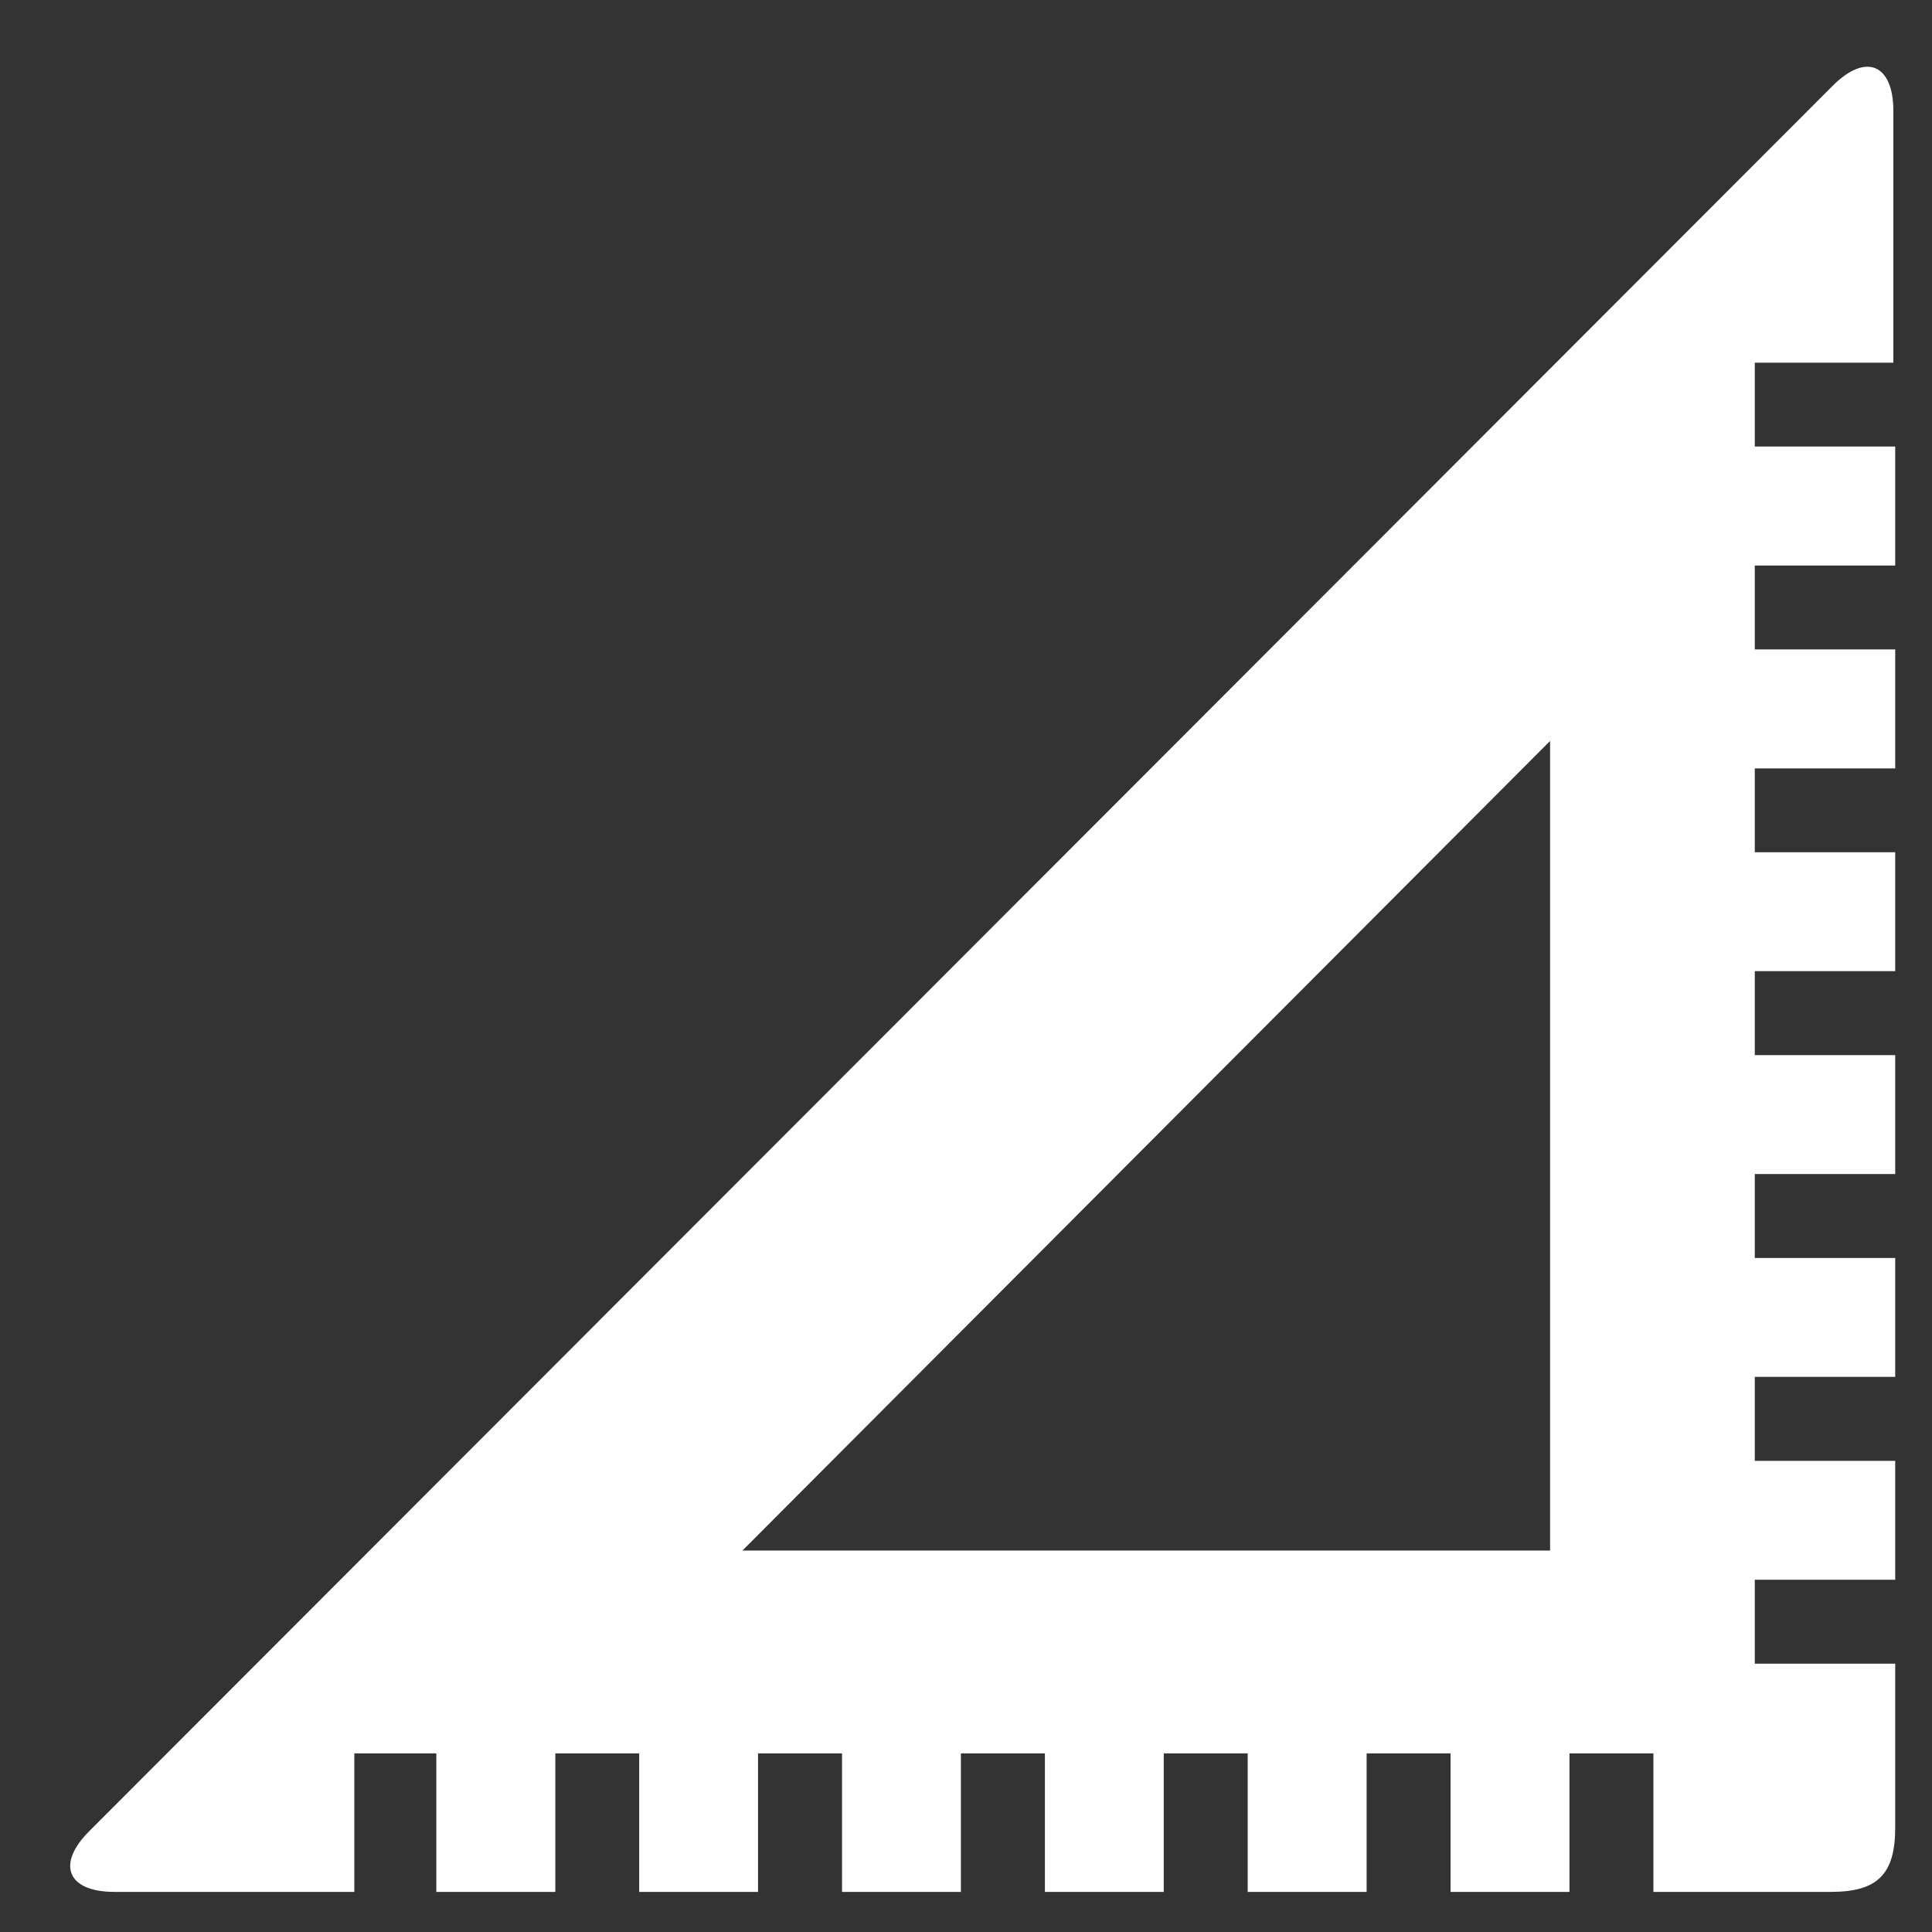 <?xml version="1.0" encoding="UTF-8" standalone="no"?>
<svg width="25px" height="25px" viewBox="0 0 25 25" version="1.1" xmlns="http://www.w3.org/2000/svg" xmlns:xlink="http://www.w3.org/1999/xlink">
    <rect x="0" y="0" width="25" height="25" fill="#333333" stroke="none"/>
    <!-- Generator: Sketch 3.7 (28169) - http://www.bohemiancoding.com/sketch -->
    <title>icon-axis6</title>
    <desc>Created with Sketch.</desc>
    <defs></defs>
    <g id="Symbols" stroke="none" stroke-width="1" fill="none" fill-rule="evenodd">
        <g id="Flex---2---Project-Details" transform="translate(-23, -415)" fill="#FEFEFE">
            <g id="Overview">
                <g transform="translate(10, 87)">
                    <g id="icon-axis6" transform="translate(13, 328)">
                        <path d="M24.5,4.717 L24.5,1.437 C24.5,0.83 24.146,0.679 23.716,1.109 L1.153,23.697 C0.724,24.127 0.875,24.481 1.48,24.481 L4.585,24.481 L4.585,22.689 L5.646,22.689 L5.646,24.481 L7.186,24.481 L7.186,22.689 L8.271,22.689 L8.271,24.481 L9.809,24.481 L9.809,22.689 L10.896,22.689 L10.896,24.481 L12.434,24.481 L12.434,22.689 L13.521,22.689 L13.521,24.481 L15.059,24.481 L15.059,22.689 L16.145,22.689 L16.145,24.481 L17.684,24.481 L17.684,22.689 L18.77,22.689 L18.77,24.481 L20.309,24.481 L20.309,22.689 L21.395,22.689 L21.395,24.481 L23.692,24.481 C24.297,24.481 24.524,24.252 24.524,23.648 L24.524,21.528 L22.707,21.528 L22.707,20.442 L24.524,20.442 L24.524,18.903 L22.707,18.903 L22.707,17.817 L24.524,17.817 L24.524,16.278 L22.707,16.278 L22.707,15.192 L24.524,15.192 L24.524,13.653 L22.707,13.653 L22.707,12.567 L24.524,12.567 L24.524,11.028 L22.707,11.028 L22.707,9.943 L24.524,9.943 L24.524,8.403 L22.707,8.403 L22.707,7.318 L24.524,7.318 L24.524,5.778 L22.707,5.778 L22.707,4.693 L24.5,4.693 L24.5,4.717 Z M20.058,20.064 L9.607,20.064 L20.058,9.588 L20.058,20.064 Z" id="Fill-3"></path>
                    </g>
                </g>
            </g>
        </g>
    </g>
</svg>